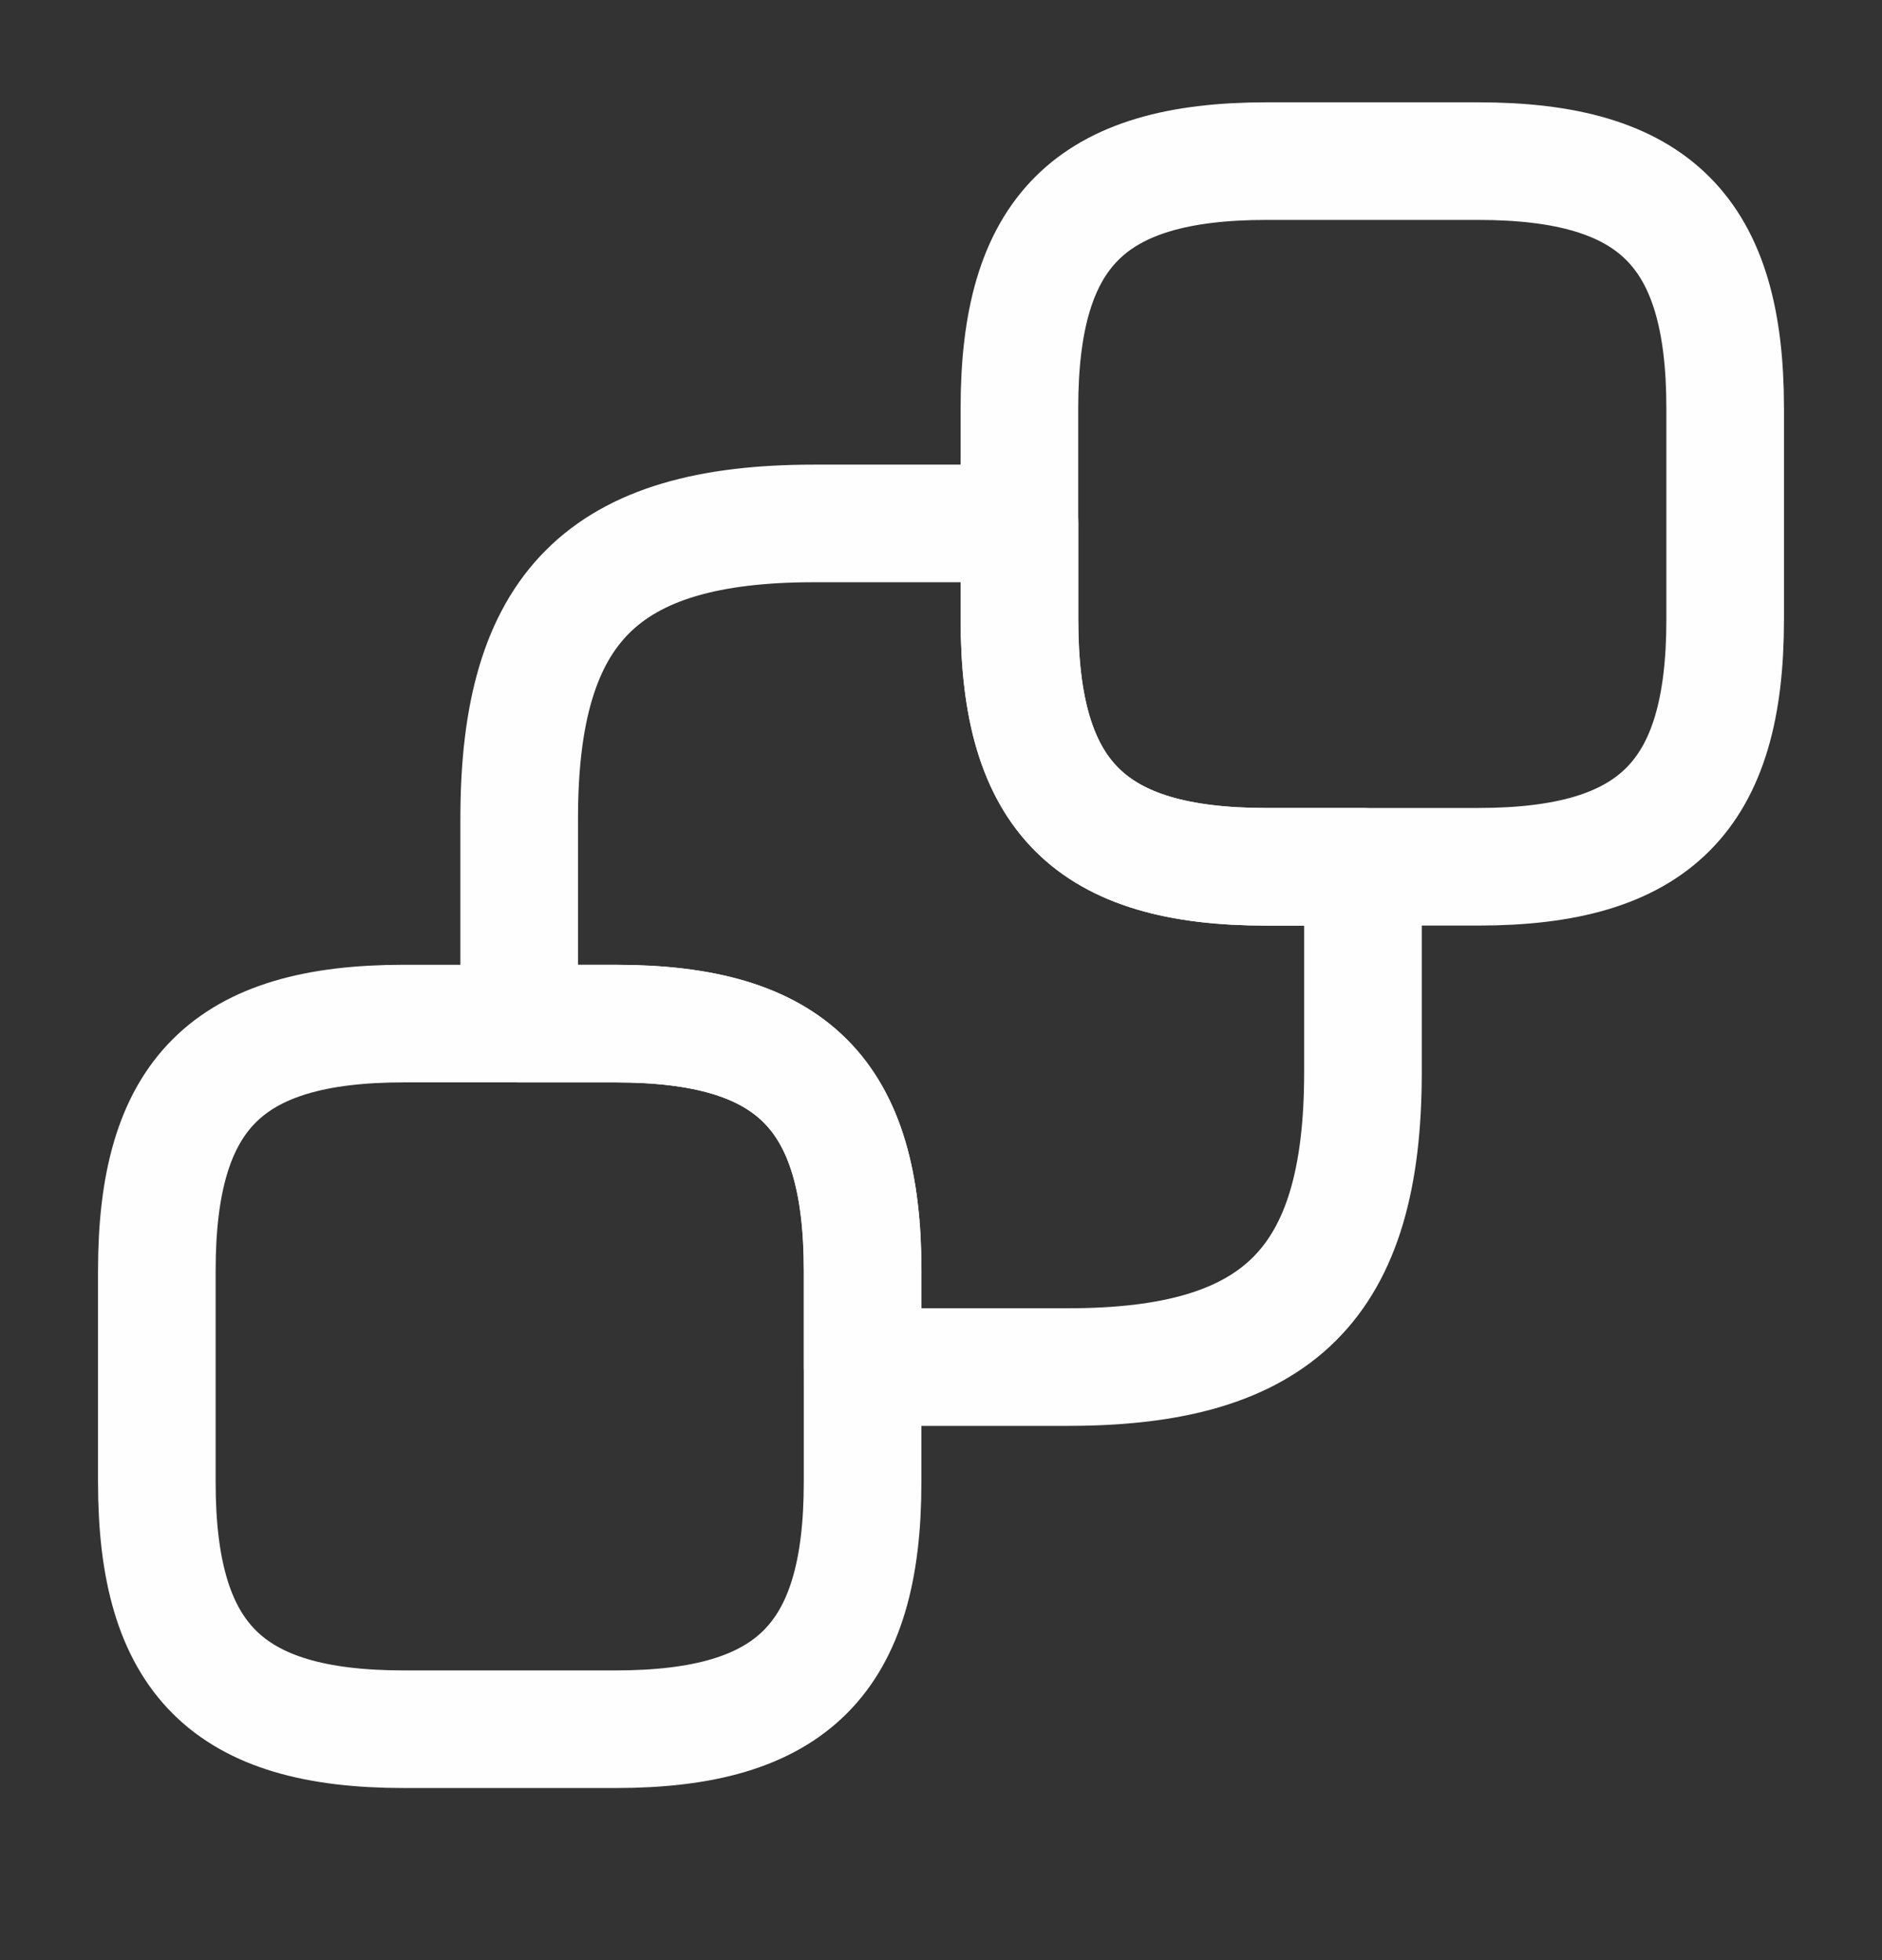 <svg width="24" height="25" viewBox="0 0 24 25" fill="none" xmlns="http://www.w3.org/2000/svg">
<rect x="0" y="0" width="24" height="25" fill="#333333" stroke="none"/>
<path d="M22 5.205V7.905C22 10.155 21.1 11.055 18.85 11.055H16.15C13.9 11.055 13 10.155 13 7.905V5.205C13 2.955 13.9 2.055 16.15 2.055H18.85C21.1 2.055 22 2.955 22 5.205Z" stroke="#FEFEFF" stroke-width="1.5" stroke-linecap="round" stroke-linejoin="round"/>
<path d="M11 16.205V18.905C11 21.155 10.1 22.055 7.85 22.055H5.15C2.9 22.055 2 21.155 2 18.905V16.205C2 13.955 2.9 13.055 5.15 13.055H7.85C10.1 13.055 11 13.955 11 16.205Z" stroke="#FEFEFF" stroke-width="1.5" stroke-linecap="round" stroke-linejoin="round"/>
<path d="M17.381 11.056V13.676C17.381 16.366 16.311 17.436 13.621 17.436H11.001V16.206C11.001 13.956 10.101 13.056 7.851 13.056H6.621V10.436C6.621 7.746 7.691 6.676 10.381 6.676H13.001V7.906C13.001 10.156 13.901 11.056 16.151 11.056H17.381Z" stroke="#FEFEFF" stroke-width="1.5" stroke-linecap="round" stroke-linejoin="round"/>
</svg>
